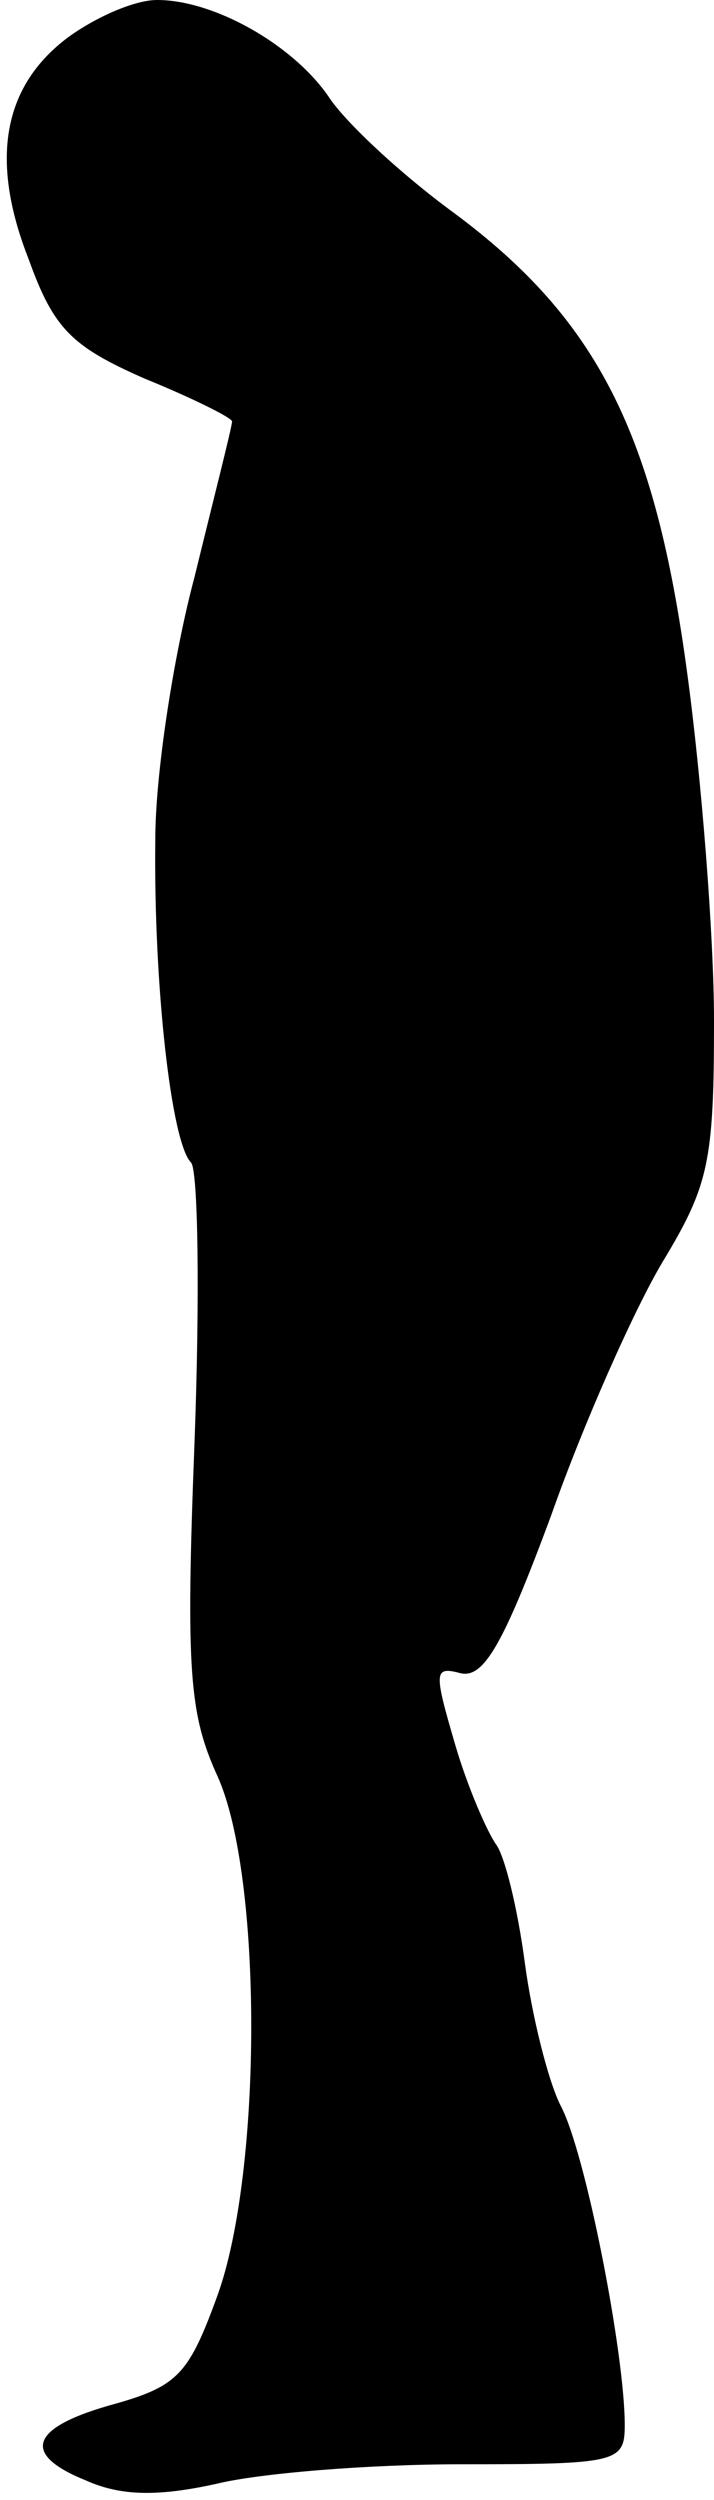 <?xml version="1.0" standalone="no"?>
<!DOCTYPE svg PUBLIC "-//W3C//DTD SVG 20010904//EN"
 "http://www.w3.org/TR/2001/REC-SVG-20010904/DTD/svg10.dtd">
<svg version="1.0" xmlns="http://www.w3.org/2000/svg"
 width="40pt" height="140pt" viewBox="0 0 40 140"
 preserveAspectRatio="xMidYMid meet">
<g transform="translate(0,140) scale(0.1,-0.1)"
fill="#000000" stroke="none">
<path fill="#000000" stroke="none" d="M38 1379 c-36 -27 -44 -68 -22 -124 14
-39 24 -49 65 -67 27 -11 49 -22 49 -24 0 -3 -10 -42 -21 -87 -12 -45 -22
-111 -22 -147 -1 -82 9 -170 20 -181 4 -4 5 -75 2 -156 -5 -129 -3 -153 13
-188 25 -56 25 -220 0 -290 -16 -44 -22 -51 -57 -61 -48 -13 -54 -28 -17 -43
20 -9 41 -9 73 -2 24 6 86 11 137 11 88 0 92 1 92 22 0 40 -22 153 -36 179 -7
14 -16 50 -20 80 -4 30 -11 59 -16 66 -5 7 -16 32 -23 56 -12 41 -12 44 3 40
13 -3 24 16 51 89 18 51 46 114 62 141 26 43 29 56 29 135 0 48 -7 136 -15
195 -18 134 -50 198 -131 258 -30 22 -61 51 -70 65 -20 29 -64 54 -96 54 -13
0 -35 -10 -50 -21z"/>
</g>
</svg>

